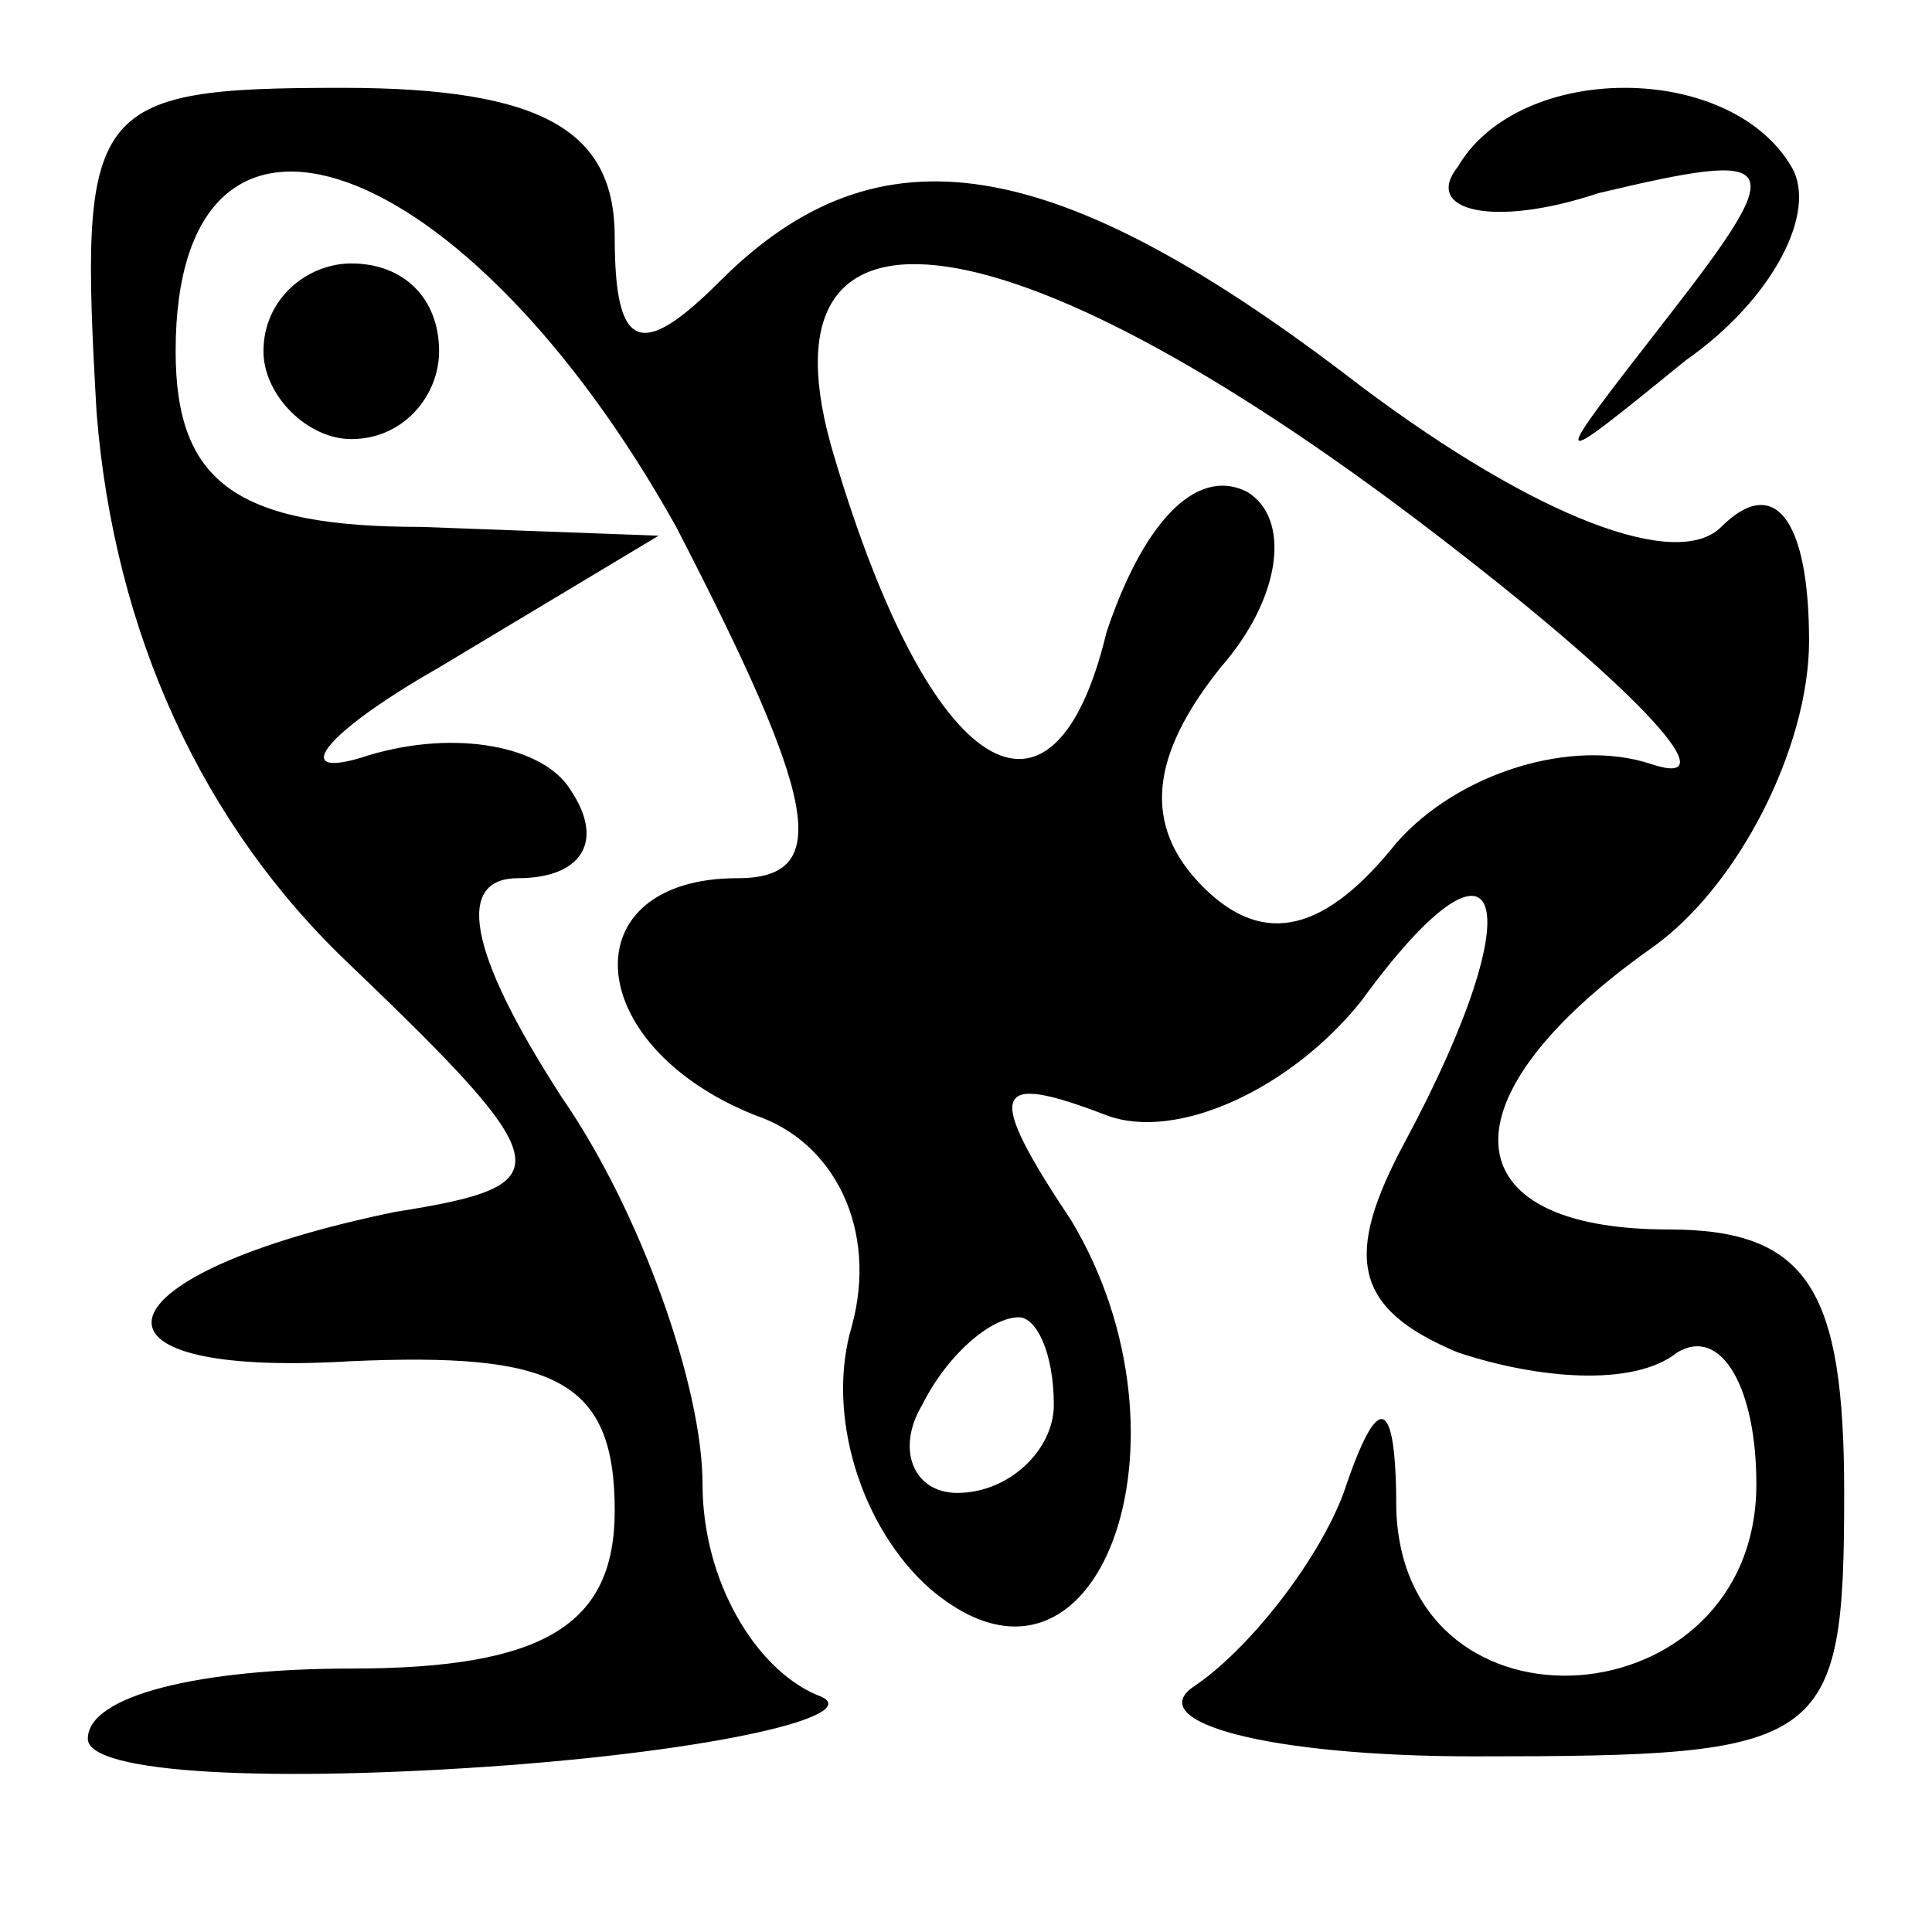 <?xml version="1.0" standalone="no"?>
<!DOCTYPE svg PUBLIC "-//W3C//DTD SVG 20010904//EN"
 "http://www.w3.org/TR/2001/REC-SVG-20010904/DTD/svg10.dtd">
<svg version="1.0" xmlns="http://www.w3.org/2000/svg"
 width="22pt" height="22pt" viewBox="0 0 22 22"
 preserveAspectRatio="xMidYMid meet">

<g transform="translate(0,22) scale(0.1,-0.1)"
fill="#000000" stroke="none">
<path d="M11 173 c2 -25 12 -47 29 -63 24 -23 24 -25 5 -28 -34 -7 -38 -19 -5
-17 23 1 30 -2 30 -17 0 -13 -8 -18 -30 -18 -17 0 -30 -3 -30 -8 0 -4 21 -5
48 -3 26 2 41 6 35 8 -7 3 -13 13 -13 24 0 11 -7 31 -16 44 -11 17 -12 25 -5
25 7 0 10 4 6 10 -3 5 -13 7 -23 4 -9 -3 -6 2 8 10 l25 15 -27 1 c-21 0 -28 5
-28 20 0 35 33 23 57 -20 16 -31 18 -40 7 -40 -19 0 -18 -19 2 -27 9 -3 14
-13 11 -24 -3 -10 1 -23 9 -30 19 -16 31 17 16 42 -10 15 -9 17 4 12 8 -3 21
3 29 13 16 22 20 12 5 -16 -7 -13 -6 -19 6 -24 9 -3 20 -4 25 0 5 3 9 -4 9
-15 0 -27 -40 -30 -41 -3 0 13 -2 14 -6 2 -3 -8 -11 -18 -17 -22 -6 -4 8 -8
32 -8 40 0 42 1 42 30 0 23 -4 30 -20 30 -25 0 -26 15 -2 32 10 7 18 23 18 35
0 14 -4 19 -10 13 -5 -5 -21 1 -41 16 -35 27 -55 30 -73 12 -9 -9 -12 -8 -12
5 0 12 -8 17 -31 17 -29 0 -30 -2 -28 -37z m154 -15 c22 -17 32 -28 23 -25 -9
3 -22 -1 -29 -9 -8 -10 -15 -12 -22 -5 -7 7 -6 15 2 25 7 8 8 17 3 20 -6 3
-12 -4 -16 -16 -6 -25 -20 -17 -31 20 -10 33 21 28 70 -10z m-45 -98 c0 -5 -5
-10 -11 -10 -5 0 -7 5 -4 10 3 6 8 10 11 10 2 0 4 -4 4 -10z"/>
<path d="M166 201 c-4 -5 4 -7 16 -3 21 5 22 4 8 -14 -14 -18 -14 -18 2 -5 10
7 15 17 12 22 -7 12 -31 12 -38 0z"/>
<path d="M30 180 c0 -5 5 -10 10 -10 6 0 10 5 10 10 0 6 -4 10 -10 10 -5 0
-10 -4 -10 -10z"/>
</g>
</svg>

